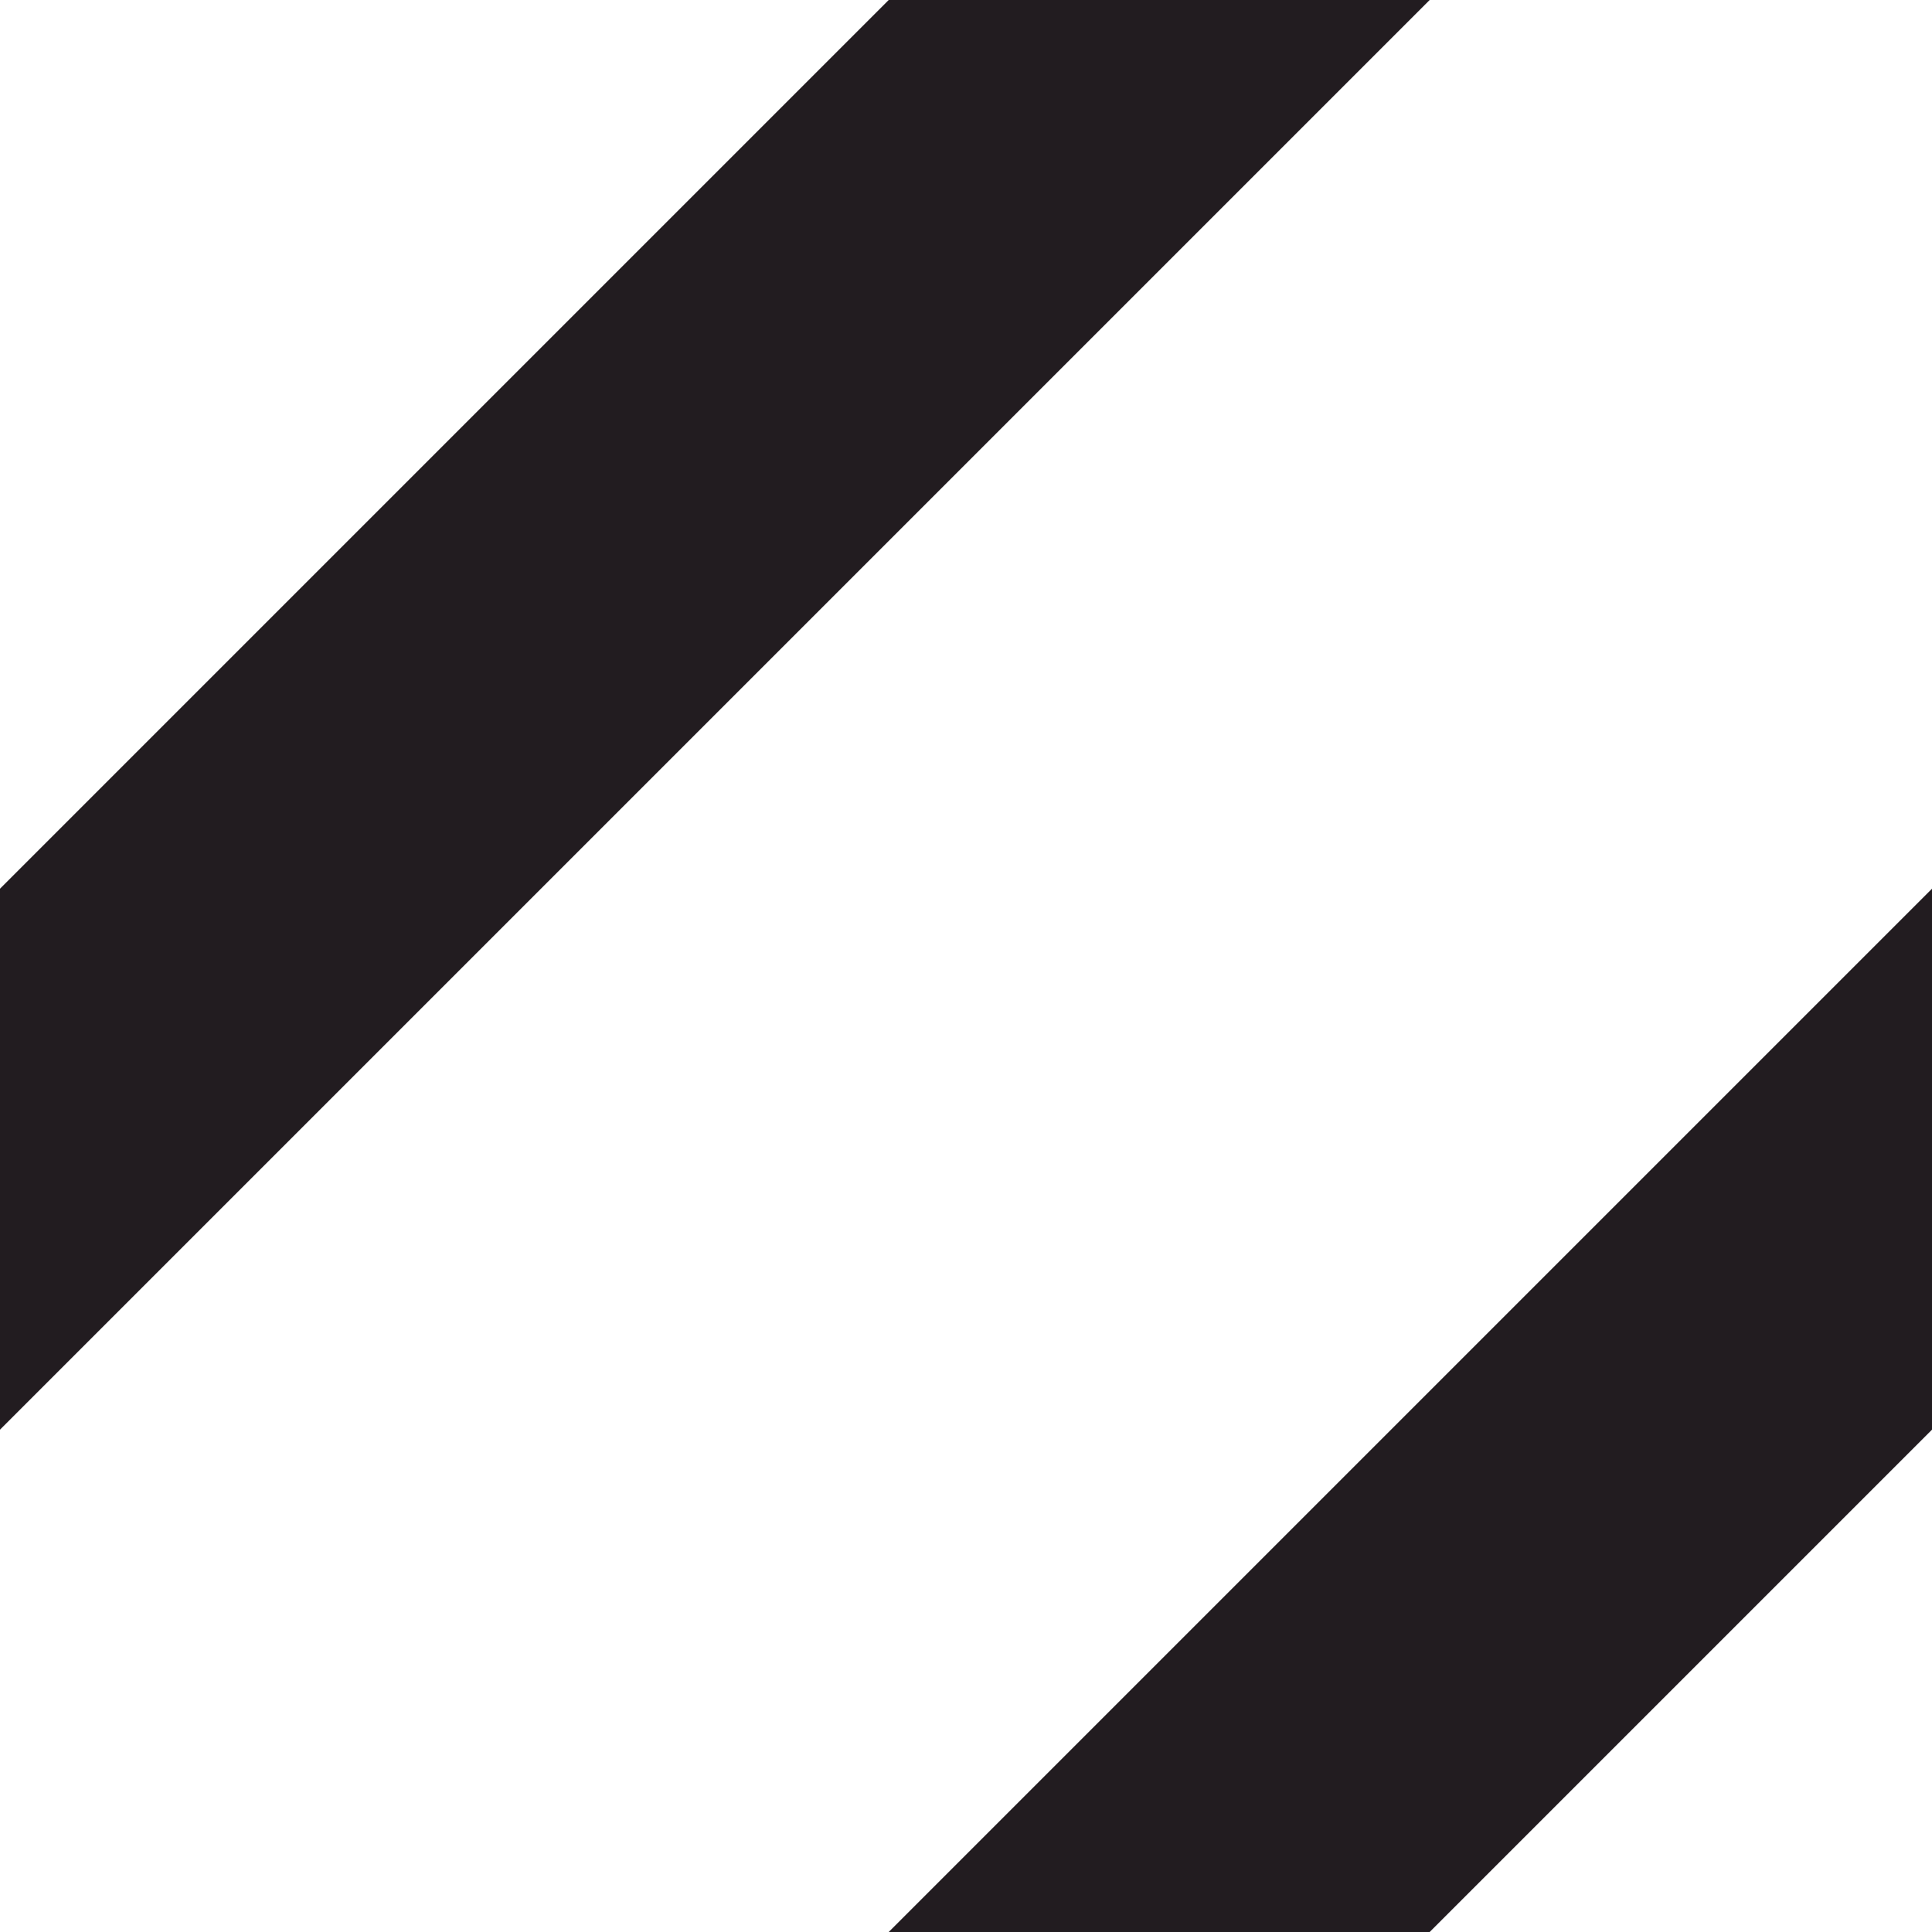 <?xml version="1.0" encoding="utf-8"?>
<!DOCTYPE svg PUBLIC "-//W3C//DTD SVG 1.1//EN" "http://www.w3.org/Graphics/SVG/1.1/DTD/svg11.dtd">
<svg version="1.1" id="Layer_1" xmlns="http://www.w3.org/2000/svg" xmlns:xlink="http://www.w3.org/1999/xlink" x="0px" y="0px"
	 viewBox="0 0 5 5" enable-background="new 0 0 5 5" xml:space="preserve" preserveAspectRatio="none slice">
<g>
	<polygon fill="#221C20" points="2.3,0 0,2.3 0,3.7 3.7,0 	"/>
	<polygon fill="#221C20" points="5,2.3 2.3,5 3.7,5 5,3.7 	"/>
</g>
</svg>
